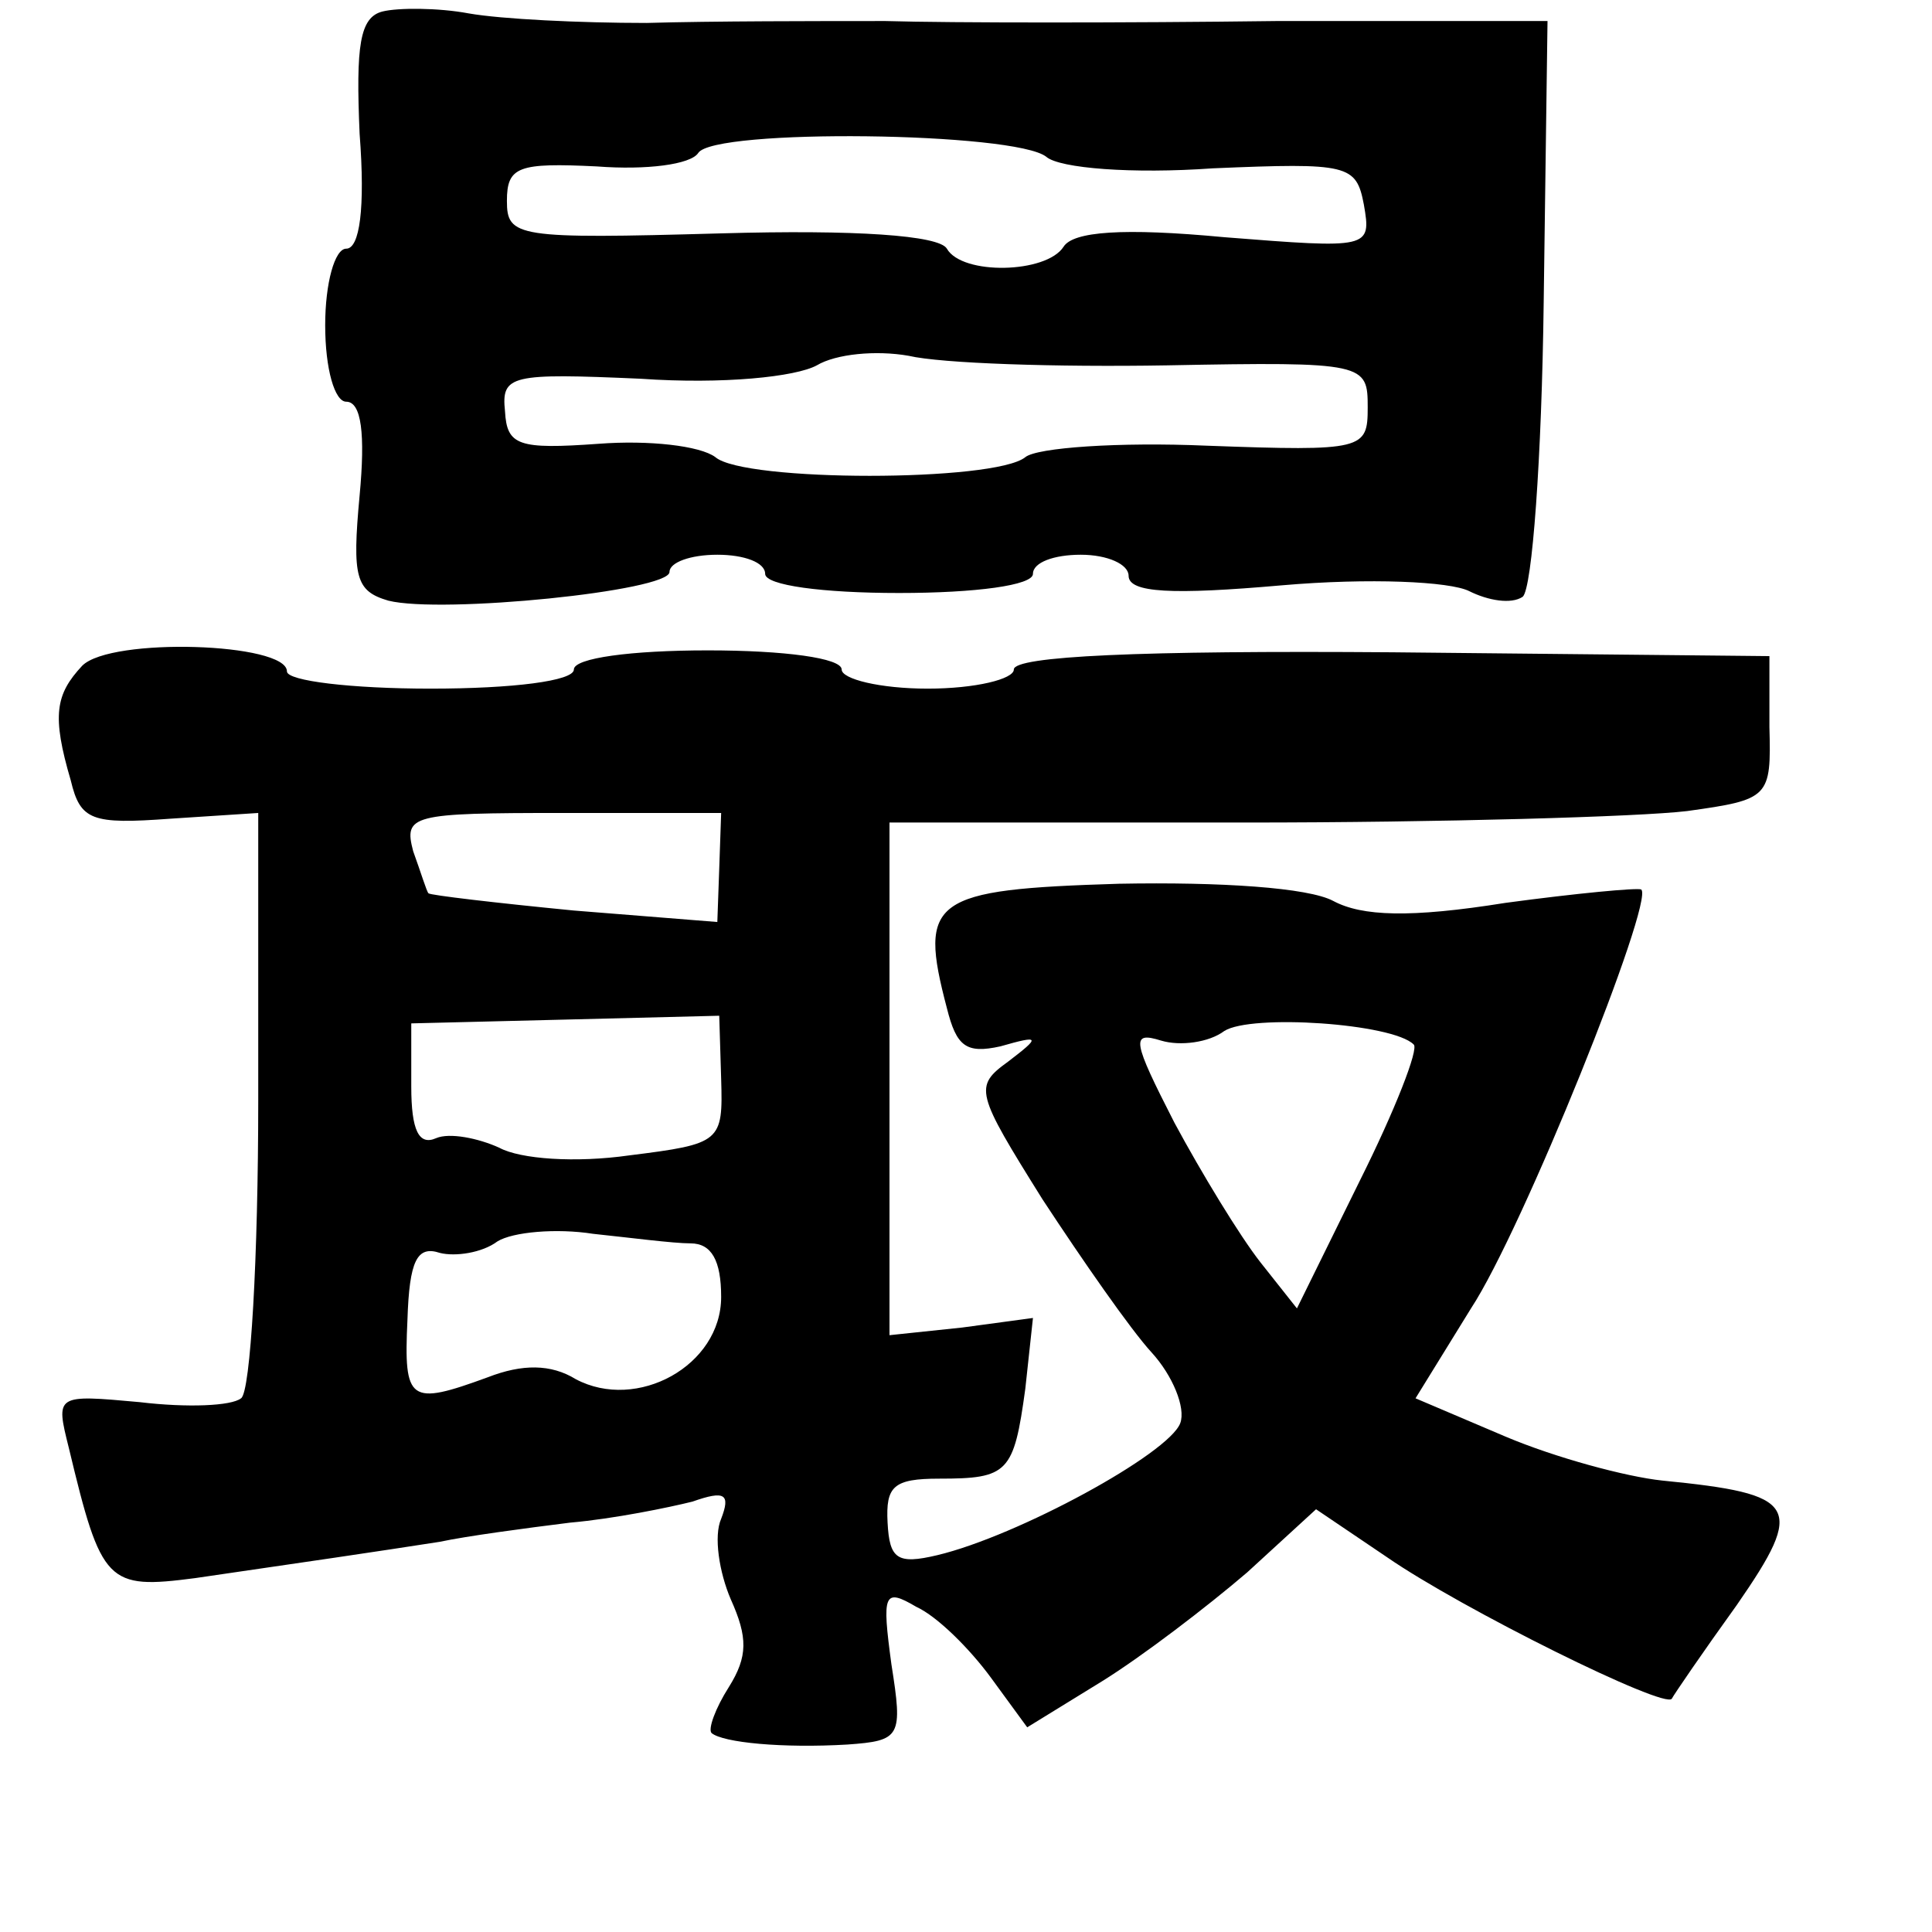 <?xml version="1.0" standalone="no"?>
<!DOCTYPE svg PUBLIC "-//W3C//DTD SVG 20010904//EN"
 "http://www.w3.org/TR/2001/REC-SVG-20010904/DTD/svg10.dtd">
<svg version="1.0" xmlns="http://www.w3.org/2000/svg"
 width="101pt" height="101pt" viewBox="0 0 101 101"
 preserveAspectRatio="xMidYMid meet">
<g transform="translate(0,101) scale(0.1,-0.1)"
fill="#000000" stroke="none">
<path d="M200 1004 c-12 -3 -14 -18 -12 -64 3 -39 0 -60 -7 -60 -6 0 -11 -18
-11 -40 0 -23 5 -40 11 -40 8 0 10 -17 7 -49 -4 -43 -2 -50 15 -55 28 -7 147
5 147 15 0 5 11 9 25 9 14 0 25 -4 25 -10 0 -6 30 -10 70 -10 40 0 70 4 70 10
0 6 11 10 25 10 14 0 25 -5 25 -11 0 -9 23 -10 80 -5 46 4 88 2 98 -3 10 -5
22 -7 28 -3 5 4 10 73 11 154 l2 147 -142 0 c-78 -1 -170 -1 -204 0 -35 0 -91
0 -125 -1 -35 0 -76 2 -93 5 -16 3 -37 3 -45 1z m347 -76 c7 -6 45 -9 87 -6
71 3 75 2 79 -19 4 -23 3 -23 -73 -17 -53 5 -79 3 -84 -5 -9 -14 -53 -15 -61
-1 -4 7 -48 10 -118 8 -107 -3 -112 -2 -112 17 0 18 6 20 47 18 26 -2 49 1 53
7 8 13 166 11 182 -2z m63 -109 c104 2 105 1 105 -22 0 -22 -2 -23 -84 -20
-46 2 -89 -1 -95 -6 -16 -13 -147 -13 -162 0 -8 6 -35 9 -61 7 -42 -3 -48 -1
-49 17 -2 19 3 20 71 17 43 -3 81 1 92 7 10 6 31 8 48 5 17 -4 77 -6 135 -5z"/>
<path d="M43 662 c-14 -15 -16 -26 -6 -60 5 -21 11 -23 52 -20 l46 3 0 -150
c0 -82 -4 -153 -9 -156 -5 -4 -28 -5 -53 -2 -44 4 -44 4 -37 -24 17 -71 20
-74 66 -68 55 8 96 14 128 19 14 3 44 7 68 10 23 2 52 8 64 11 17 6 20 4 15
-9 -4 -9 -1 -28 5 -42 9 -20 9 -30 -1 -46 -7 -11 -11 -22 -9 -24 6 -5 37 -8
71 -6 28 2 29 4 23 42 -5 37 -4 40 13 30 11 -5 28 -22 39 -37 l19 -26 39 24
c21 13 55 39 76 57 l36 33 37 -25 c39 -27 146 -80 149 -74 1 2 16 24 34 49 36
52 32 58 -39 65 -19 2 -56 12 -82 23 l-47 20 29 47 c27 41 96 213 89 219 -2 1
-34 -2 -71 -7 -50 -8 -75 -7 -90 1 -13 7 -59 10 -112 9 -98 -3 -105 -8 -90
-65 5 -20 10 -24 28 -20 21 6 21 5 4 -8 -18 -13 -17 -16 18 -72 21 -32 46 -68
57 -80 11 -12 18 -29 15 -37 -6 -16 -85 -59 -127 -69 -21 -5 -25 -2 -26 17 -1
19 3 23 27 23 36 0 39 3 45 47 l4 37 -37 -5 -38 -4 0 134 0 134 186 0 c102 0
206 3 231 6 43 6 44 7 43 44 l0 37 -197 2 c-132 1 -198 -2 -198 -9 0 -5 -20
-10 -45 -10 -25 0 -45 5 -45 10 0 6 -30 10 -70 10 -40 0 -70 -4 -70 -10 0 -6
-32 -10 -75 -10 -41 0 -75 4 -75 9 0 15 -92 18 -107 3z m333 -106 l-1 -28 -75
6 c-41 4 -75 8 -76 9 -1 1 -4 11 -8 22 -5 19 -1 20 78 20 l83 0 -1 -29z m1
-110 c1 -33 0 -34 -48 -40 -28 -4 -57 -2 -68 4 -11 5 -26 8 -33 5 -9 -4 -13 4
-13 27 l0 33 81 2 80 2 1 -33z m362 18 c3 -2 -10 -35 -28 -71 l-33 -67 -19 24
c-11 14 -31 47 -45 73 -22 43 -23 48 -7 43 10 -3 25 -1 33 5 14 9 88 4 99 -7z
m-378 -104 c11 0 16 -9 16 -28 0 -36 -44 -60 -76 -43 -13 8 -28 8 -46 1 -41
-15 -44 -13 -42 30 1 31 5 39 17 35 8 -2 22 0 30 6 8 5 31 7 50 4 19 -2 42 -5
51 -5z"/>
</g>
</svg>

